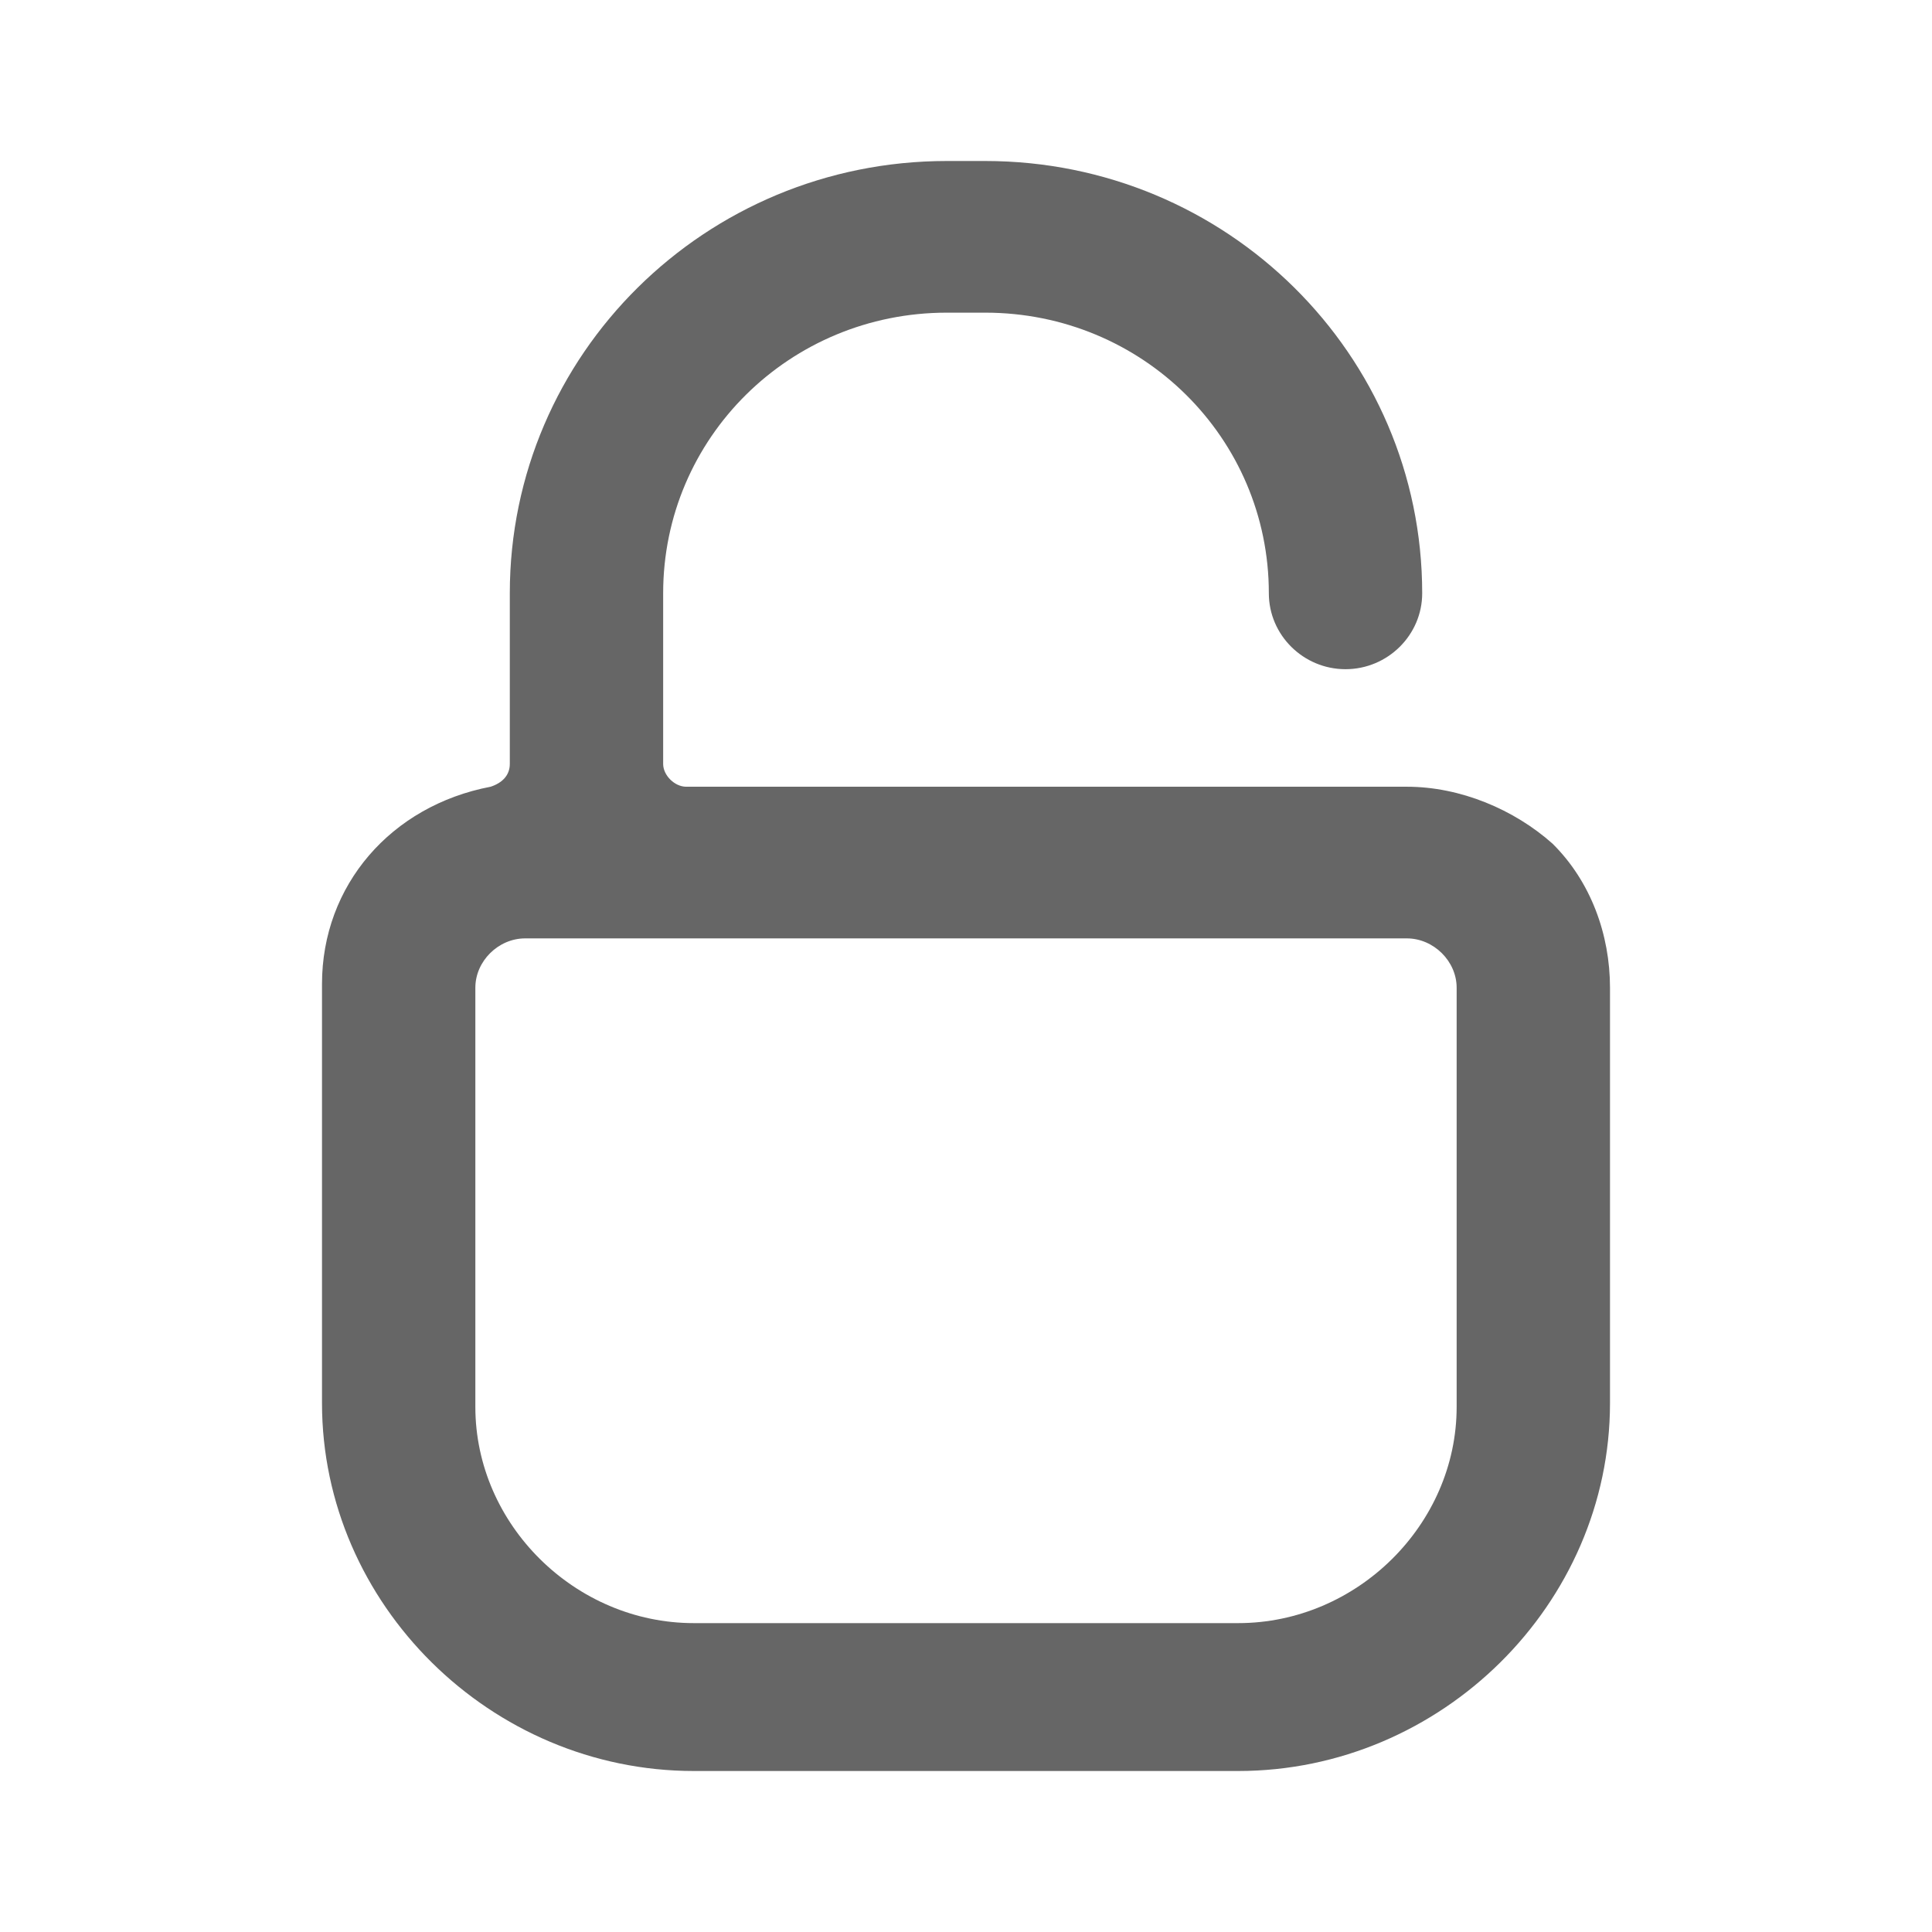 <svg width="24" height="24" viewBox="0 0 24 24" fill="none" xmlns="http://www.w3.org/2000/svg">
<path d="M17.476 9.773H8.524C8.381 9.773 8.238 9.632 8.238 9.49V7.37C8.238 5.439 9.81 3.884 11.762 3.884H12.238C14.191 3.884 15.762 5.439 15.762 7.37C15.762 7.889 16.191 8.313 16.714 8.313C17.238 8.313 17.667 7.889 17.667 7.37C17.667 4.403 15.238 2 12.238 2H11.762C8.762 2 6.333 4.403 6.333 7.37V9.49C6.333 9.632 6.238 9.726 6.095 9.773C4.857 10.009 4 10.998 4 12.223V17.43C4 19.927 6.095 22 8.619 22H15.381C17.905 22 20 19.927 20 17.43V12.27C20 11.61 19.762 10.951 19.286 10.48C18.809 10.056 18.143 9.773 17.476 9.773ZM18.095 17.477C18.095 18.938 16.857 20.163 15.381 20.163H8.619C7.143 20.163 5.905 18.938 5.905 17.477V12.27C5.905 11.94 6.19 11.657 6.524 11.657H17.476C17.809 11.657 18.095 11.94 18.095 12.27V17.477Z" fill="#666666"/>
</svg>
